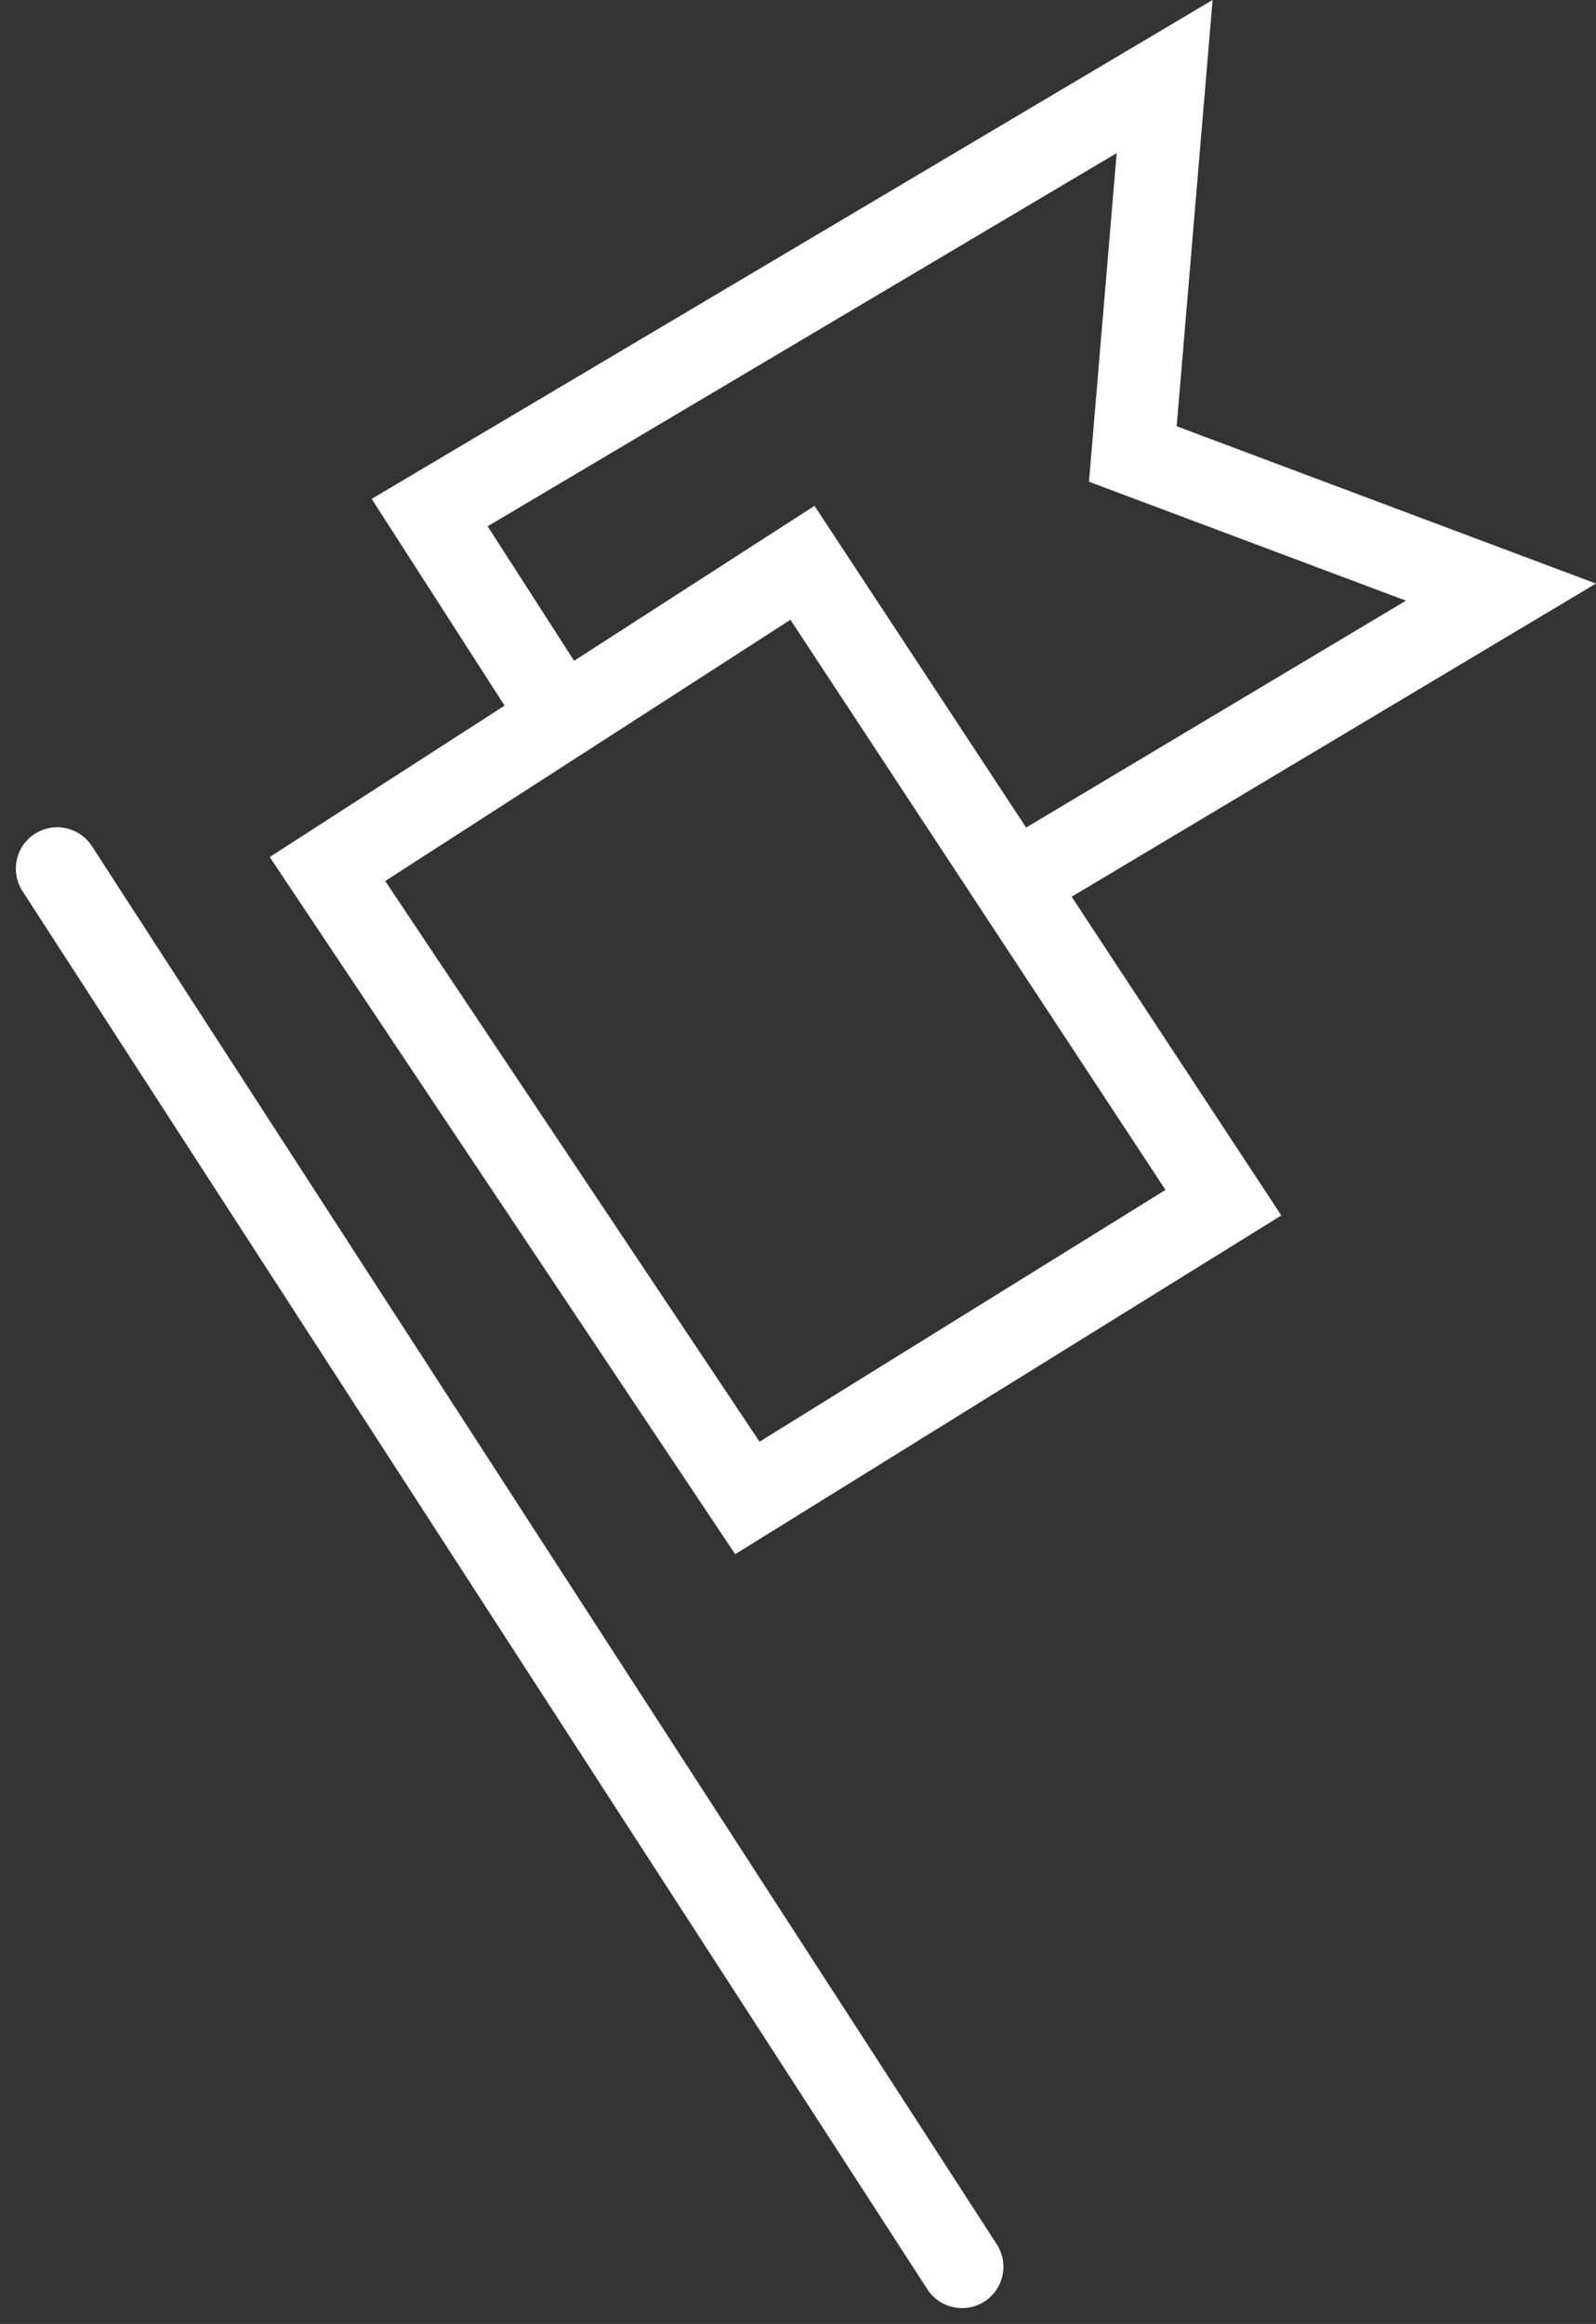<svg xmlns="http://www.w3.org/2000/svg" width="38.586" height="56.165" viewBox="0 0 38.586 56.165">
  <rect x="0" y="0" width="38.586" height="56.165" fill="#333333" stroke="none"/>
  <g id="Group_85" data-name="Group 85" transform="translate(-1026.354 -2953.642)">
    <g id="Group_54" data-name="Group 54" transform="translate(1027.737 2955.492)">
      <path id="Path_68" data-name="Path 68" d="M734.408,1202.592l21.876,33.789" transform="translate(-734.408 -1183.449)" fill="none" stroke="#fff" stroke-linecap="round" stroke-width="2"/>
      <path id="Path_69" data-name="Path 69" d="M736.774,1206.552l10.152,15.2,11.509-7.136-10.177-15.464Z" transform="translate(-730.24 -1187.4)" fill="none" stroke="#fff" stroke-linecap="round" stroke-width="2"/>
      <path id="Path_70" data-name="Path 70" d="M741.1,1208.384l-3.053-4.748,17.769-10.538-.769,9.122,8.9,3.338-11.192,6.683" transform="translate(-729.042 -1193.098)" fill="none" stroke="#fff" stroke-linecap="round" stroke-width="2"/>
    </g>
  </g>
</svg>
